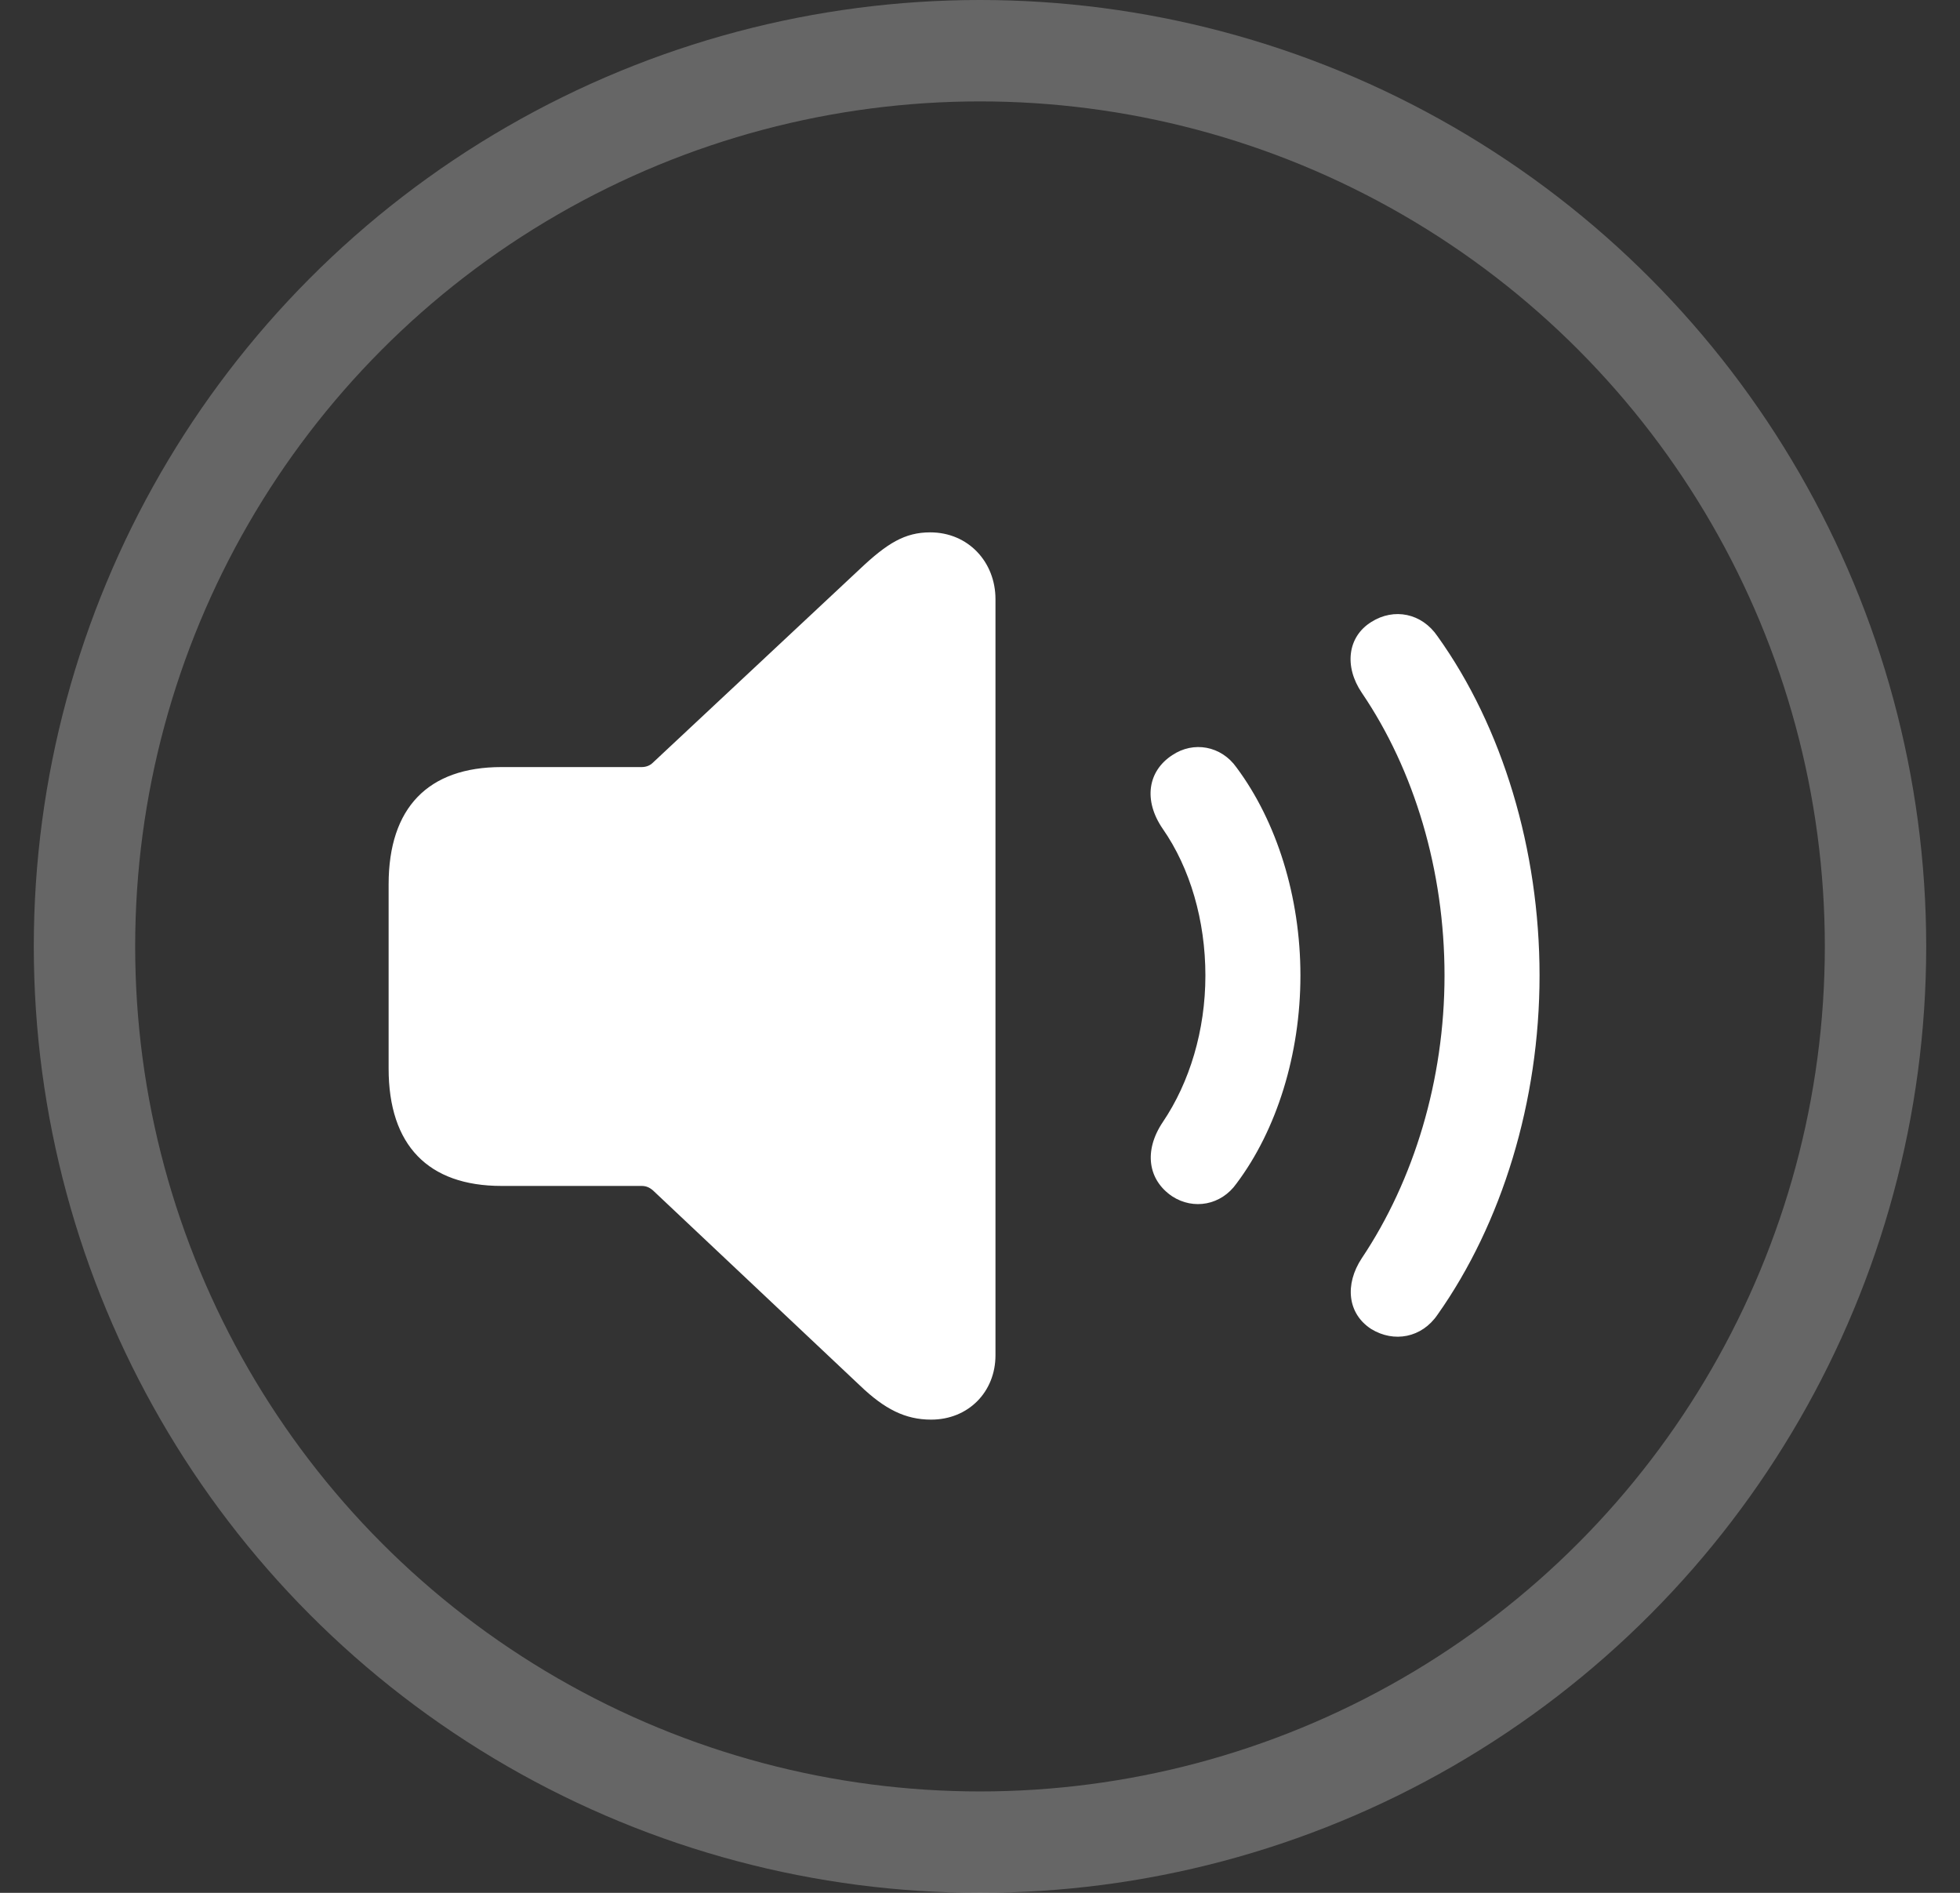 <svg width="29" height="28" viewBox="0 0 29 28" fill="none" xmlns="http://www.w3.org/2000/svg">
<rect x="0" y="0" width="29" height="28" fill="#333333" stroke="none"/>
<circle cx="14.5" cy="14" r="13.25" stroke="white" stroke-opacity="0.25" stroke-width="1.5"/>
<path d="M13.777 21C14.327 21 14.729 20.59 14.729 20.048V8.864C14.729 8.314 14.327 7.875 13.763 7.875C13.389 7.875 13.126 8.036 12.723 8.417L9.661 11.281C9.617 11.325 9.559 11.347 9.493 11.347H7.42C6.336 11.347 5.75 11.947 5.75 13.082V15.807C5.75 16.942 6.336 17.543 7.42 17.543H9.493C9.559 17.543 9.61 17.565 9.661 17.609L12.723 20.495C13.089 20.846 13.396 21 13.777 21ZM20.289 19.66C20.625 19.865 21.036 19.791 21.27 19.447C22.222 18.1 22.779 16.291 22.779 14.43C22.779 12.57 22.23 10.753 21.27 9.413C21.036 9.069 20.625 8.988 20.289 9.201C19.937 9.42 19.886 9.86 20.149 10.248C20.926 11.391 21.373 12.877 21.373 14.43C21.373 15.976 20.919 17.462 20.149 18.612C19.893 19 19.937 19.433 20.289 19.66ZM17.344 17.697C17.659 17.902 18.069 17.829 18.296 17.506C18.89 16.715 19.241 15.595 19.241 14.43C19.241 13.266 18.89 12.152 18.296 11.354C18.069 11.032 17.659 10.959 17.344 11.171C16.985 11.405 16.912 11.837 17.205 12.262C17.608 12.841 17.835 13.617 17.835 14.43C17.835 15.243 17.601 16.012 17.205 16.598C16.919 17.023 16.985 17.455 17.344 17.697Z" fill="white"/>
</svg>

